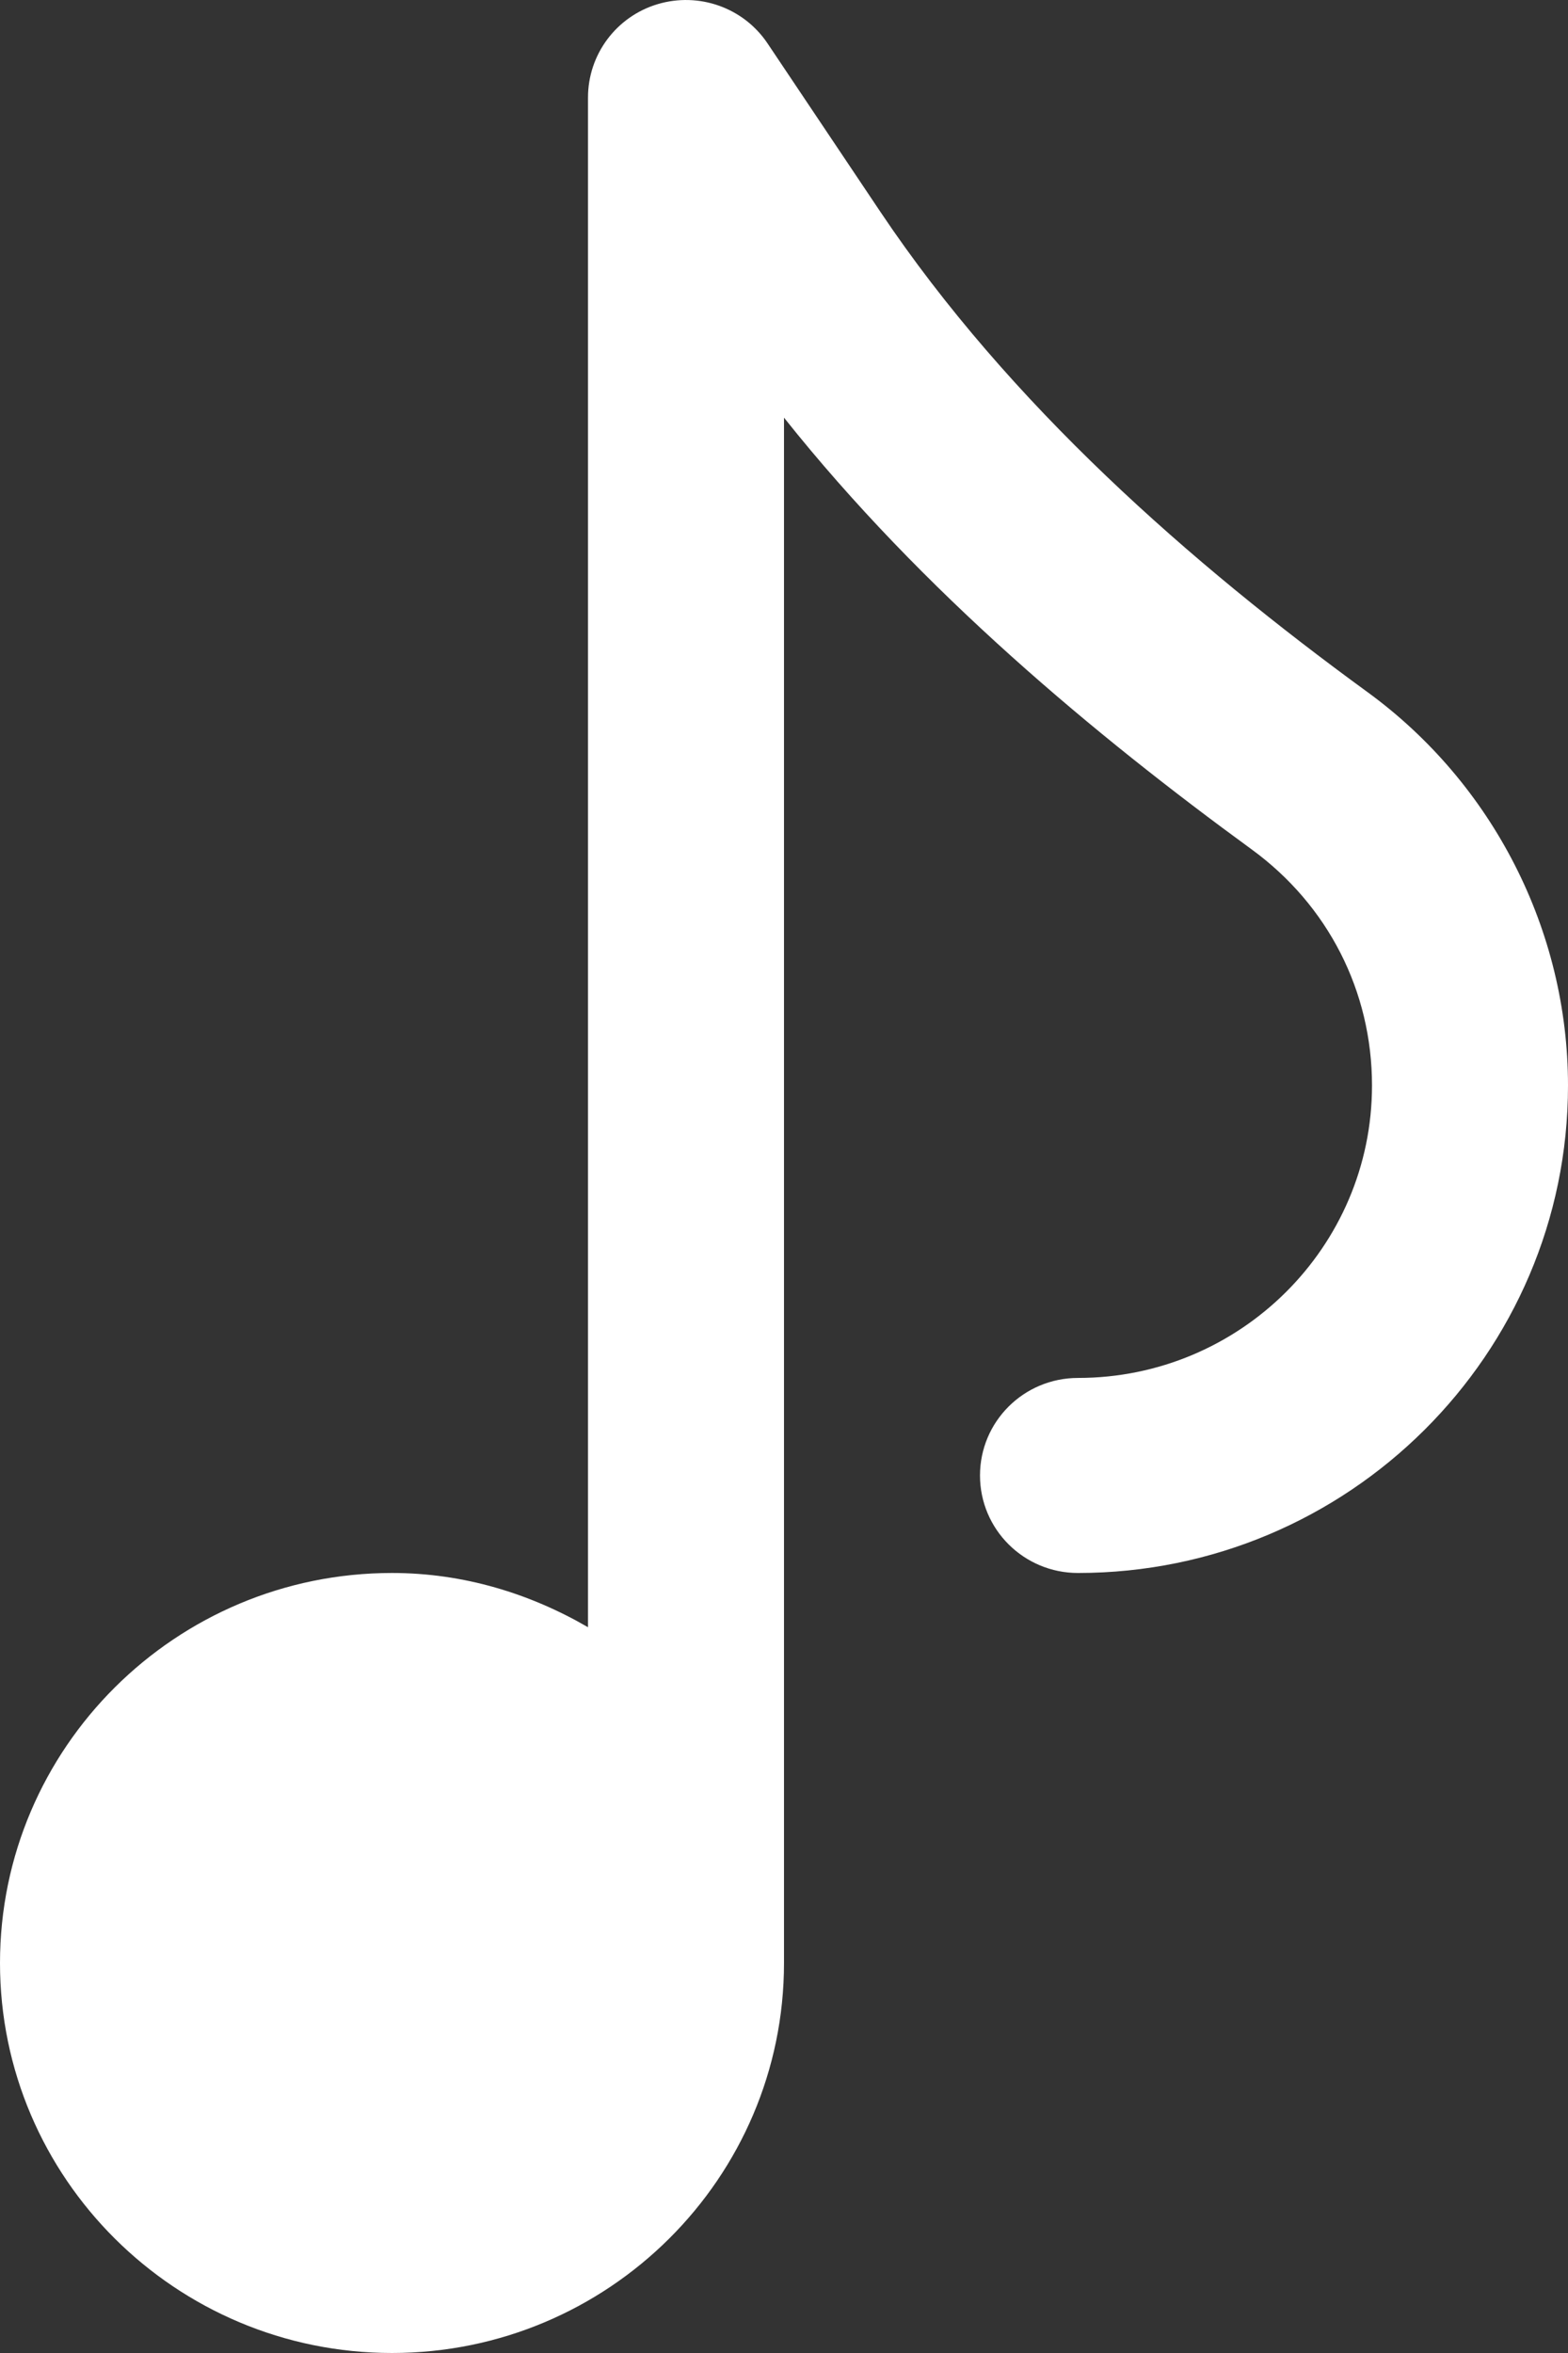 <svg xmlns="http://www.w3.org/2000/svg" xmlns:xlink="http://www.w3.org/1999/xlink" width="12px" height="18px" viewBox="0 0 12 18" version="1.1"><rect x="0" y="0" width="12" height="18" fill="#333333" stroke="none"/>    <!-- Generator: Sketch 63.1 (92452) - https://sketch.com -->    <title>Path</title>    <desc>Created with Sketch.</desc>    <g id="Page-1" stroke="none" stroke-width="1" fill="none" fill-rule="evenodd">        <g id="series-hd-novideo" transform="translate(-356, -614)" fill="#FFFFFF" fill-rule="nonzero">            <g id="Group-37" transform="translate(89, 203)">                <g id="Group-4-Copy">                    <g id="Group-3">                        <g id="Watchlist/32/Default-Copy-3" transform="translate(257, 405)">                            <g id="music-note" transform="translate(10, 6)">                                <path d="M10.465,5.294 C9.113,4.309 7.726,3.094 6.738,1.621 L5.874,0.332 C5.691,0.059 5.35,-0.063 5.032,0.032 C4.716,0.127 4.5,0.417 4.5,0.746 L4.5,12.448 C4.057,12.191 3.549,12.033 3,12.033 C1.345,12.033 0,13.371 0,15.017 C0,16.662 1.345,18 3,18 C4.655,18 6,16.662 6,15.017 L6,3.195 C7.06,4.527 8.386,5.628 9.578,6.497 C10.164,6.924 10.5,7.583 10.5,8.304 C10.5,9.538 9.491,10.541 8.25,10.541 C7.835,10.541 7.5,10.875 7.5,11.287 C7.5,11.699 7.835,12.033 8.25,12.033 C10.318,12.033 12,10.36 12,8.304 C12,7.12 11.427,5.995 10.465,5.294 Z" id="Path"/>                            </g>                        </g>                    </g>                </g>            </g>        </g>    </g></svg>